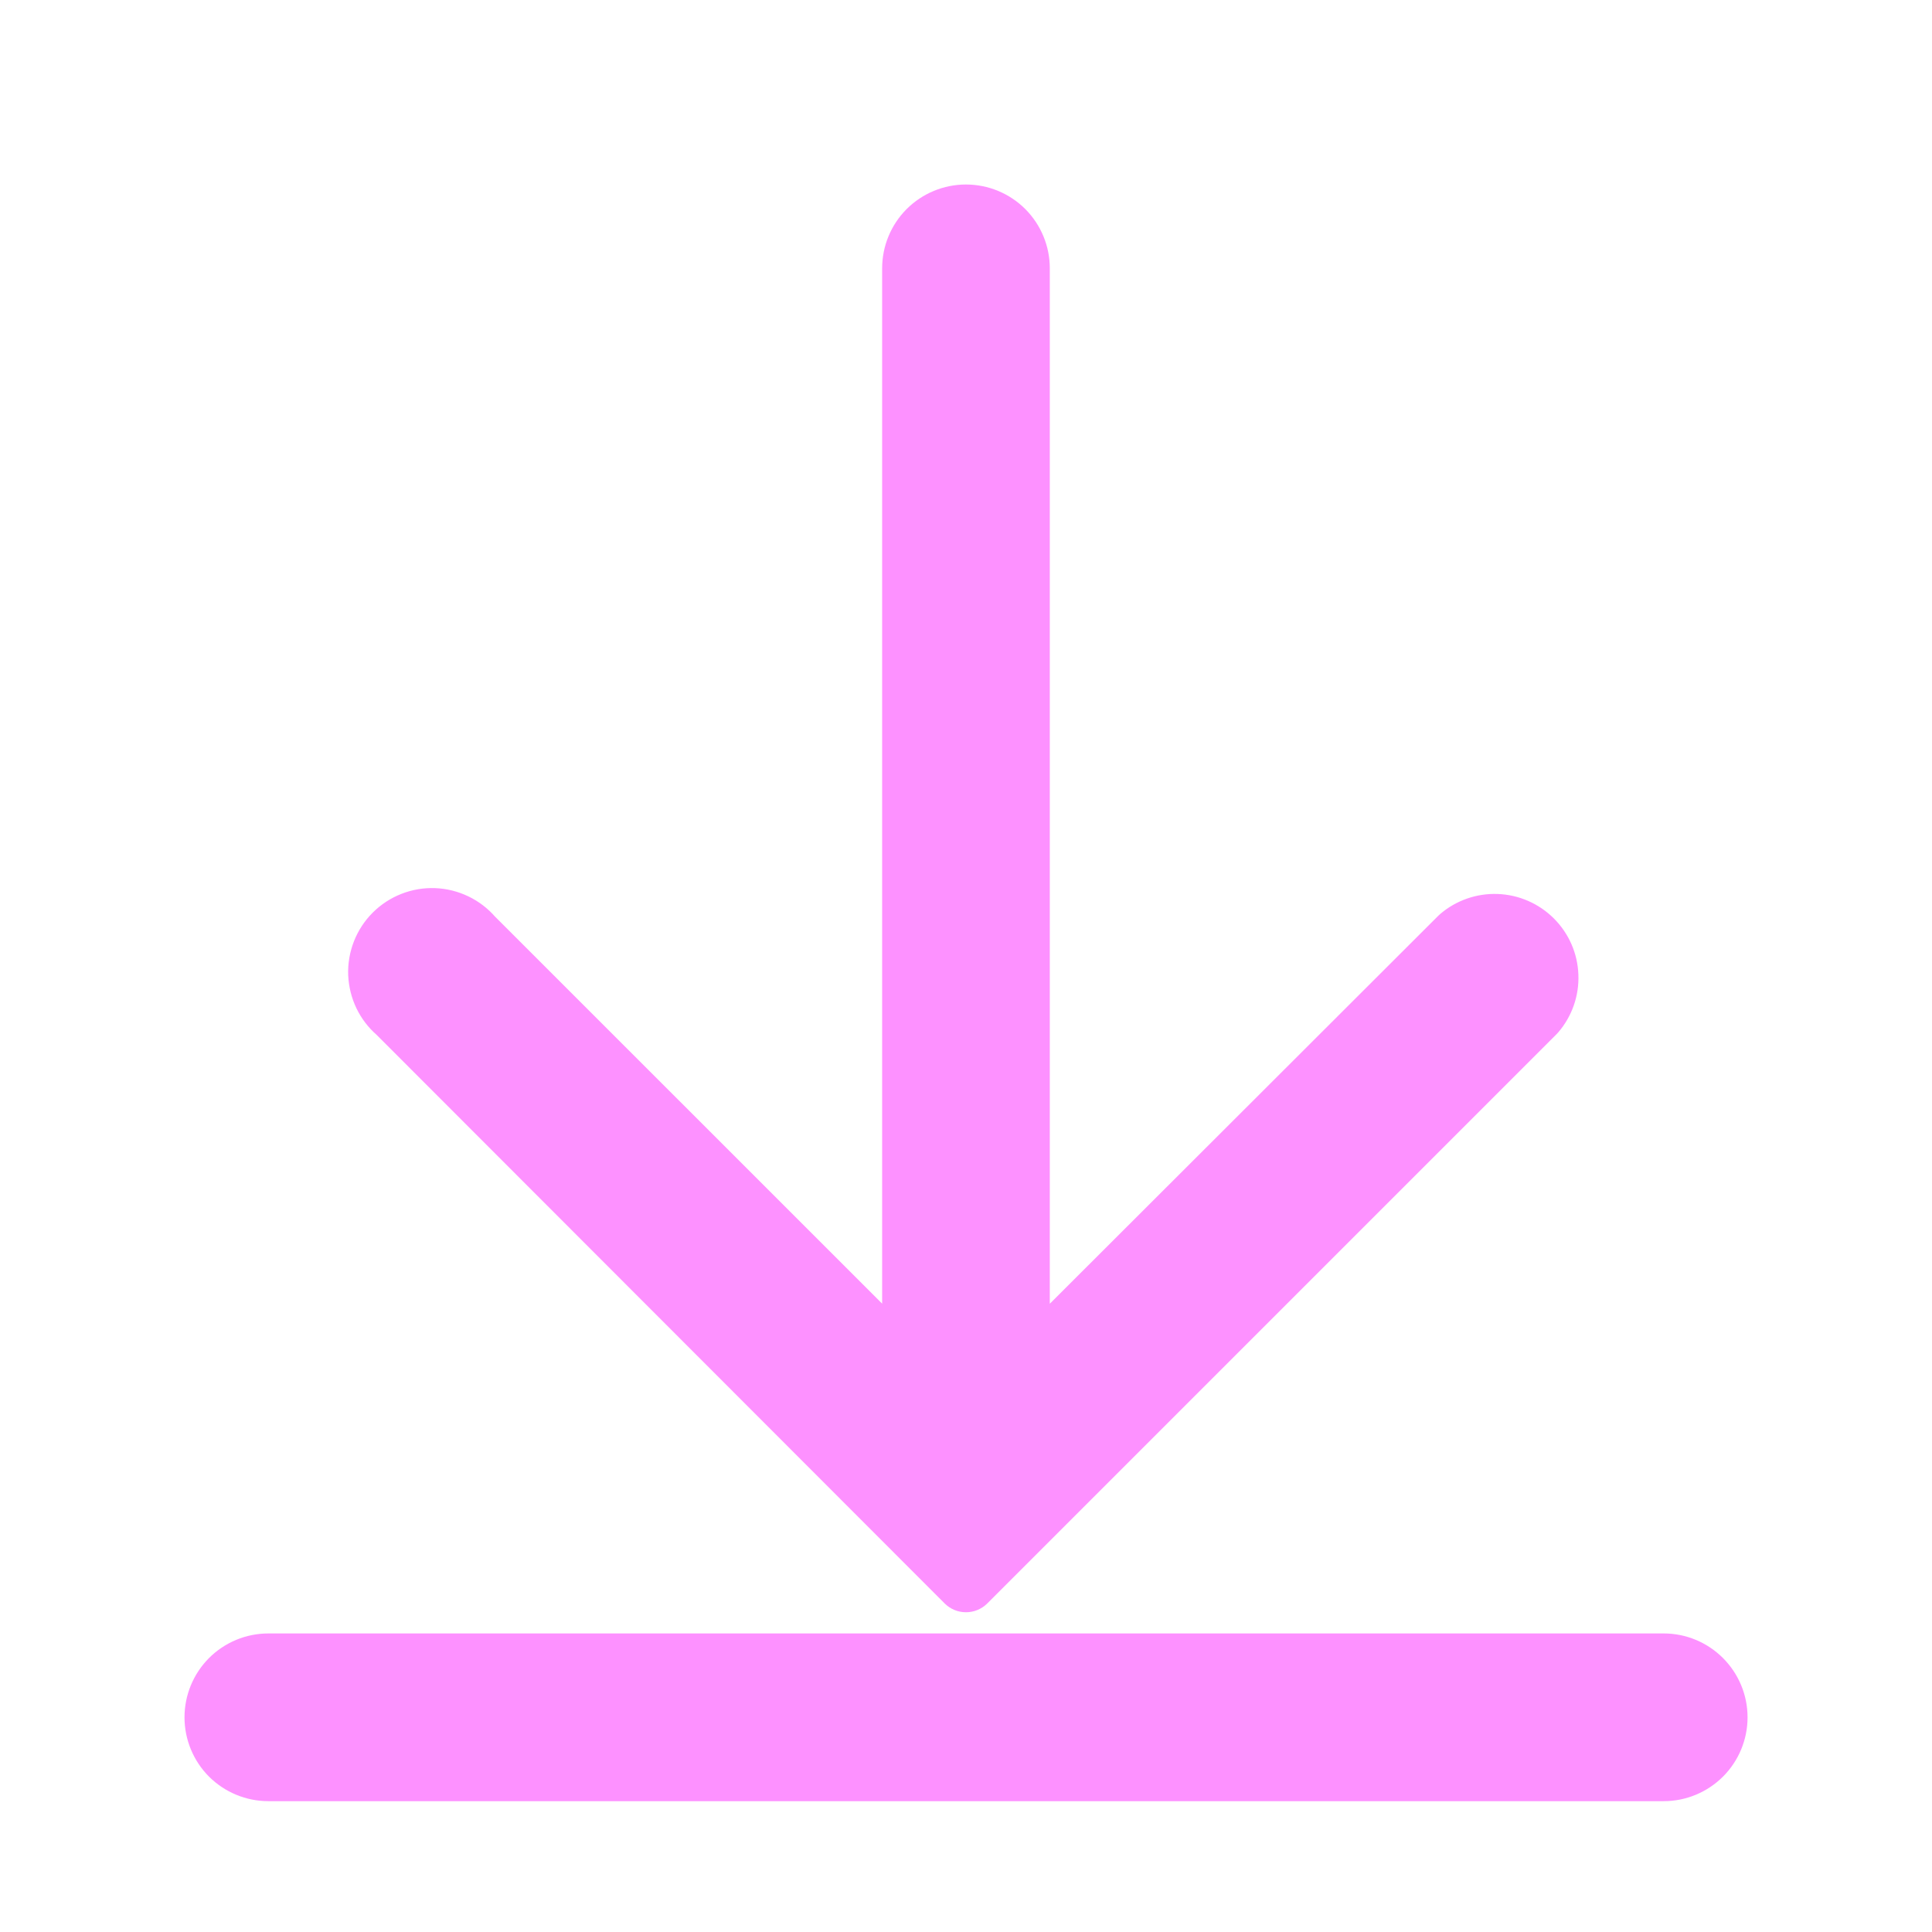 <svg width="32" height="32" viewBox="0 0 32 32" fill="none" xmlns="http://www.w3.org/2000/svg">
<path d="M27.556 27.305H4.445C4.143 27.305 3.853 27.425 3.639 27.639C3.426 27.853 3.306 28.142 3.306 28.444C3.306 28.747 3.426 29.036 3.639 29.25C3.853 29.463 4.143 29.583 4.445 29.583H27.556C27.858 29.583 28.147 29.463 28.361 29.25C28.575 29.036 28.695 28.747 28.695 28.444C28.695 28.142 28.575 27.853 28.361 27.639C28.147 27.425 27.858 27.305 27.556 27.305Z" fill="#FD91FF" stroke="#FD91FF" stroke-width="0.5" stroke-linejoin="round"/>
<path d="M15.823 26.381C15.87 26.428 15.933 26.454 15.999 26.454C16.066 26.454 16.129 26.428 16.176 26.381L25.607 16.95C25.612 16.945 25.616 16.941 25.62 16.936C25.807 16.718 25.905 16.438 25.893 16.151C25.883 15.864 25.764 15.593 25.561 15.39C25.358 15.187 25.086 15.068 24.799 15.057C24.513 15.046 24.233 15.143 24.015 15.33C24.01 15.334 24.005 15.339 24.001 15.343L17.138 22.197V4.444C17.138 4.142 17.018 3.853 16.805 3.639C16.591 3.426 16.302 3.306 15.999 3.306C15.697 3.306 15.408 3.426 15.194 3.639C14.981 3.853 14.861 4.142 14.861 4.444V22.196L8.014 15.35C7.913 15.234 7.79 15.14 7.651 15.073C7.51 15.005 7.356 14.966 7.199 14.96C7.043 14.954 6.886 14.98 6.74 15.038C6.594 15.095 6.461 15.182 6.35 15.293C6.239 15.404 6.152 15.537 6.095 15.683C6.038 15.829 6.011 15.985 6.017 16.142C6.024 16.299 6.062 16.453 6.13 16.594L6.355 16.486L6.13 16.594C6.197 16.732 6.291 16.856 6.407 16.956L15.823 26.381Z" fill="#FD91FF" stroke="#FD91FF" stroke-width="0.5" stroke-linejoin="round"/>
</svg>

